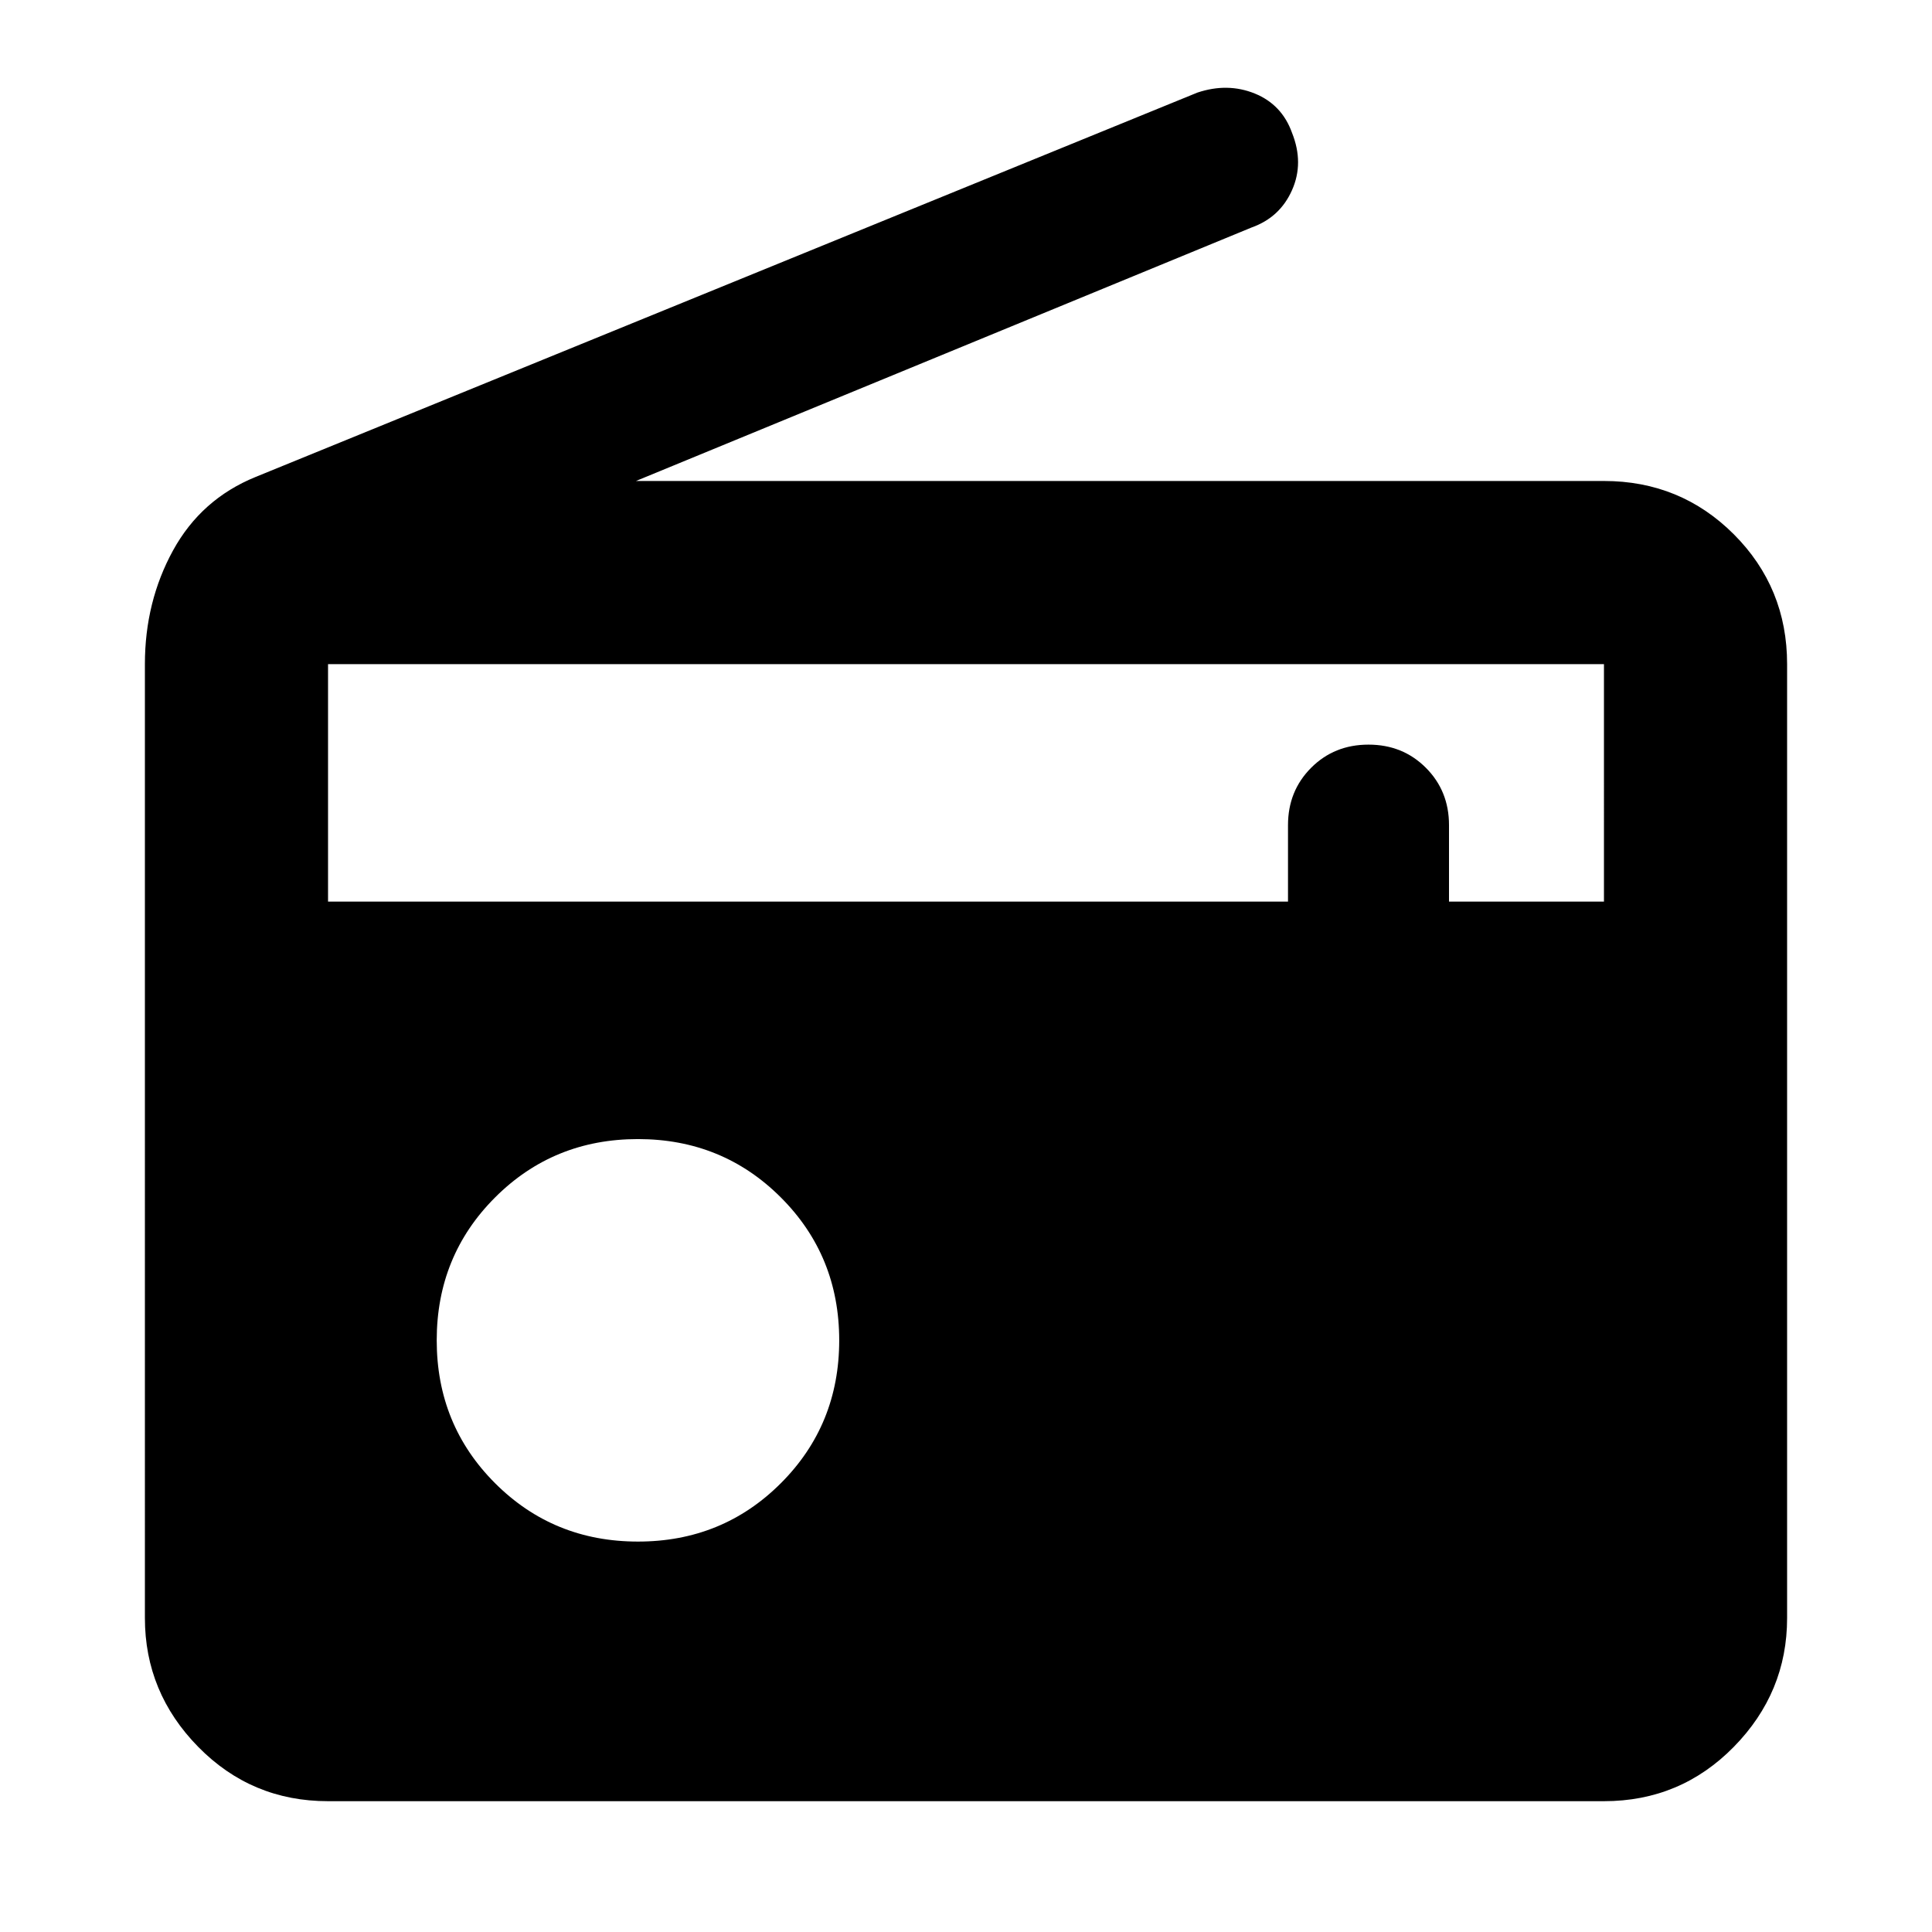 <svg xmlns="http://www.w3.org/2000/svg" height="24" width="24"><path d="M4.075 22.375q-.95 0-1.613-.675-.662-.675-.662-1.6V8.25q0-.775.35-1.413.35-.637 1.025-.912l11.7-4.775q.375-.125.713.012.337.138.462.488.15.375 0 .712-.15.338-.5.463L7.9 5.975h12.025q.95 0 1.613.662.662.663.662 1.613V20.1q0 .925-.662 1.6-.663.675-1.613.675Zm0-11.175H16v-.95q0-.425.288-.713.287-.287.712-.287t.712.287q.288.288.288.713v.95h1.925V8.25H4.075Zm3.85 7.95q1.05 0 1.775-.725.725-.725.725-1.775 0-1.05-.725-1.775-.725-.725-1.775-.725-1.05 0-1.775.725-.725.725-.725 1.775 0 1.05.725 1.775.725.725 1.775.725Z"/></svg>